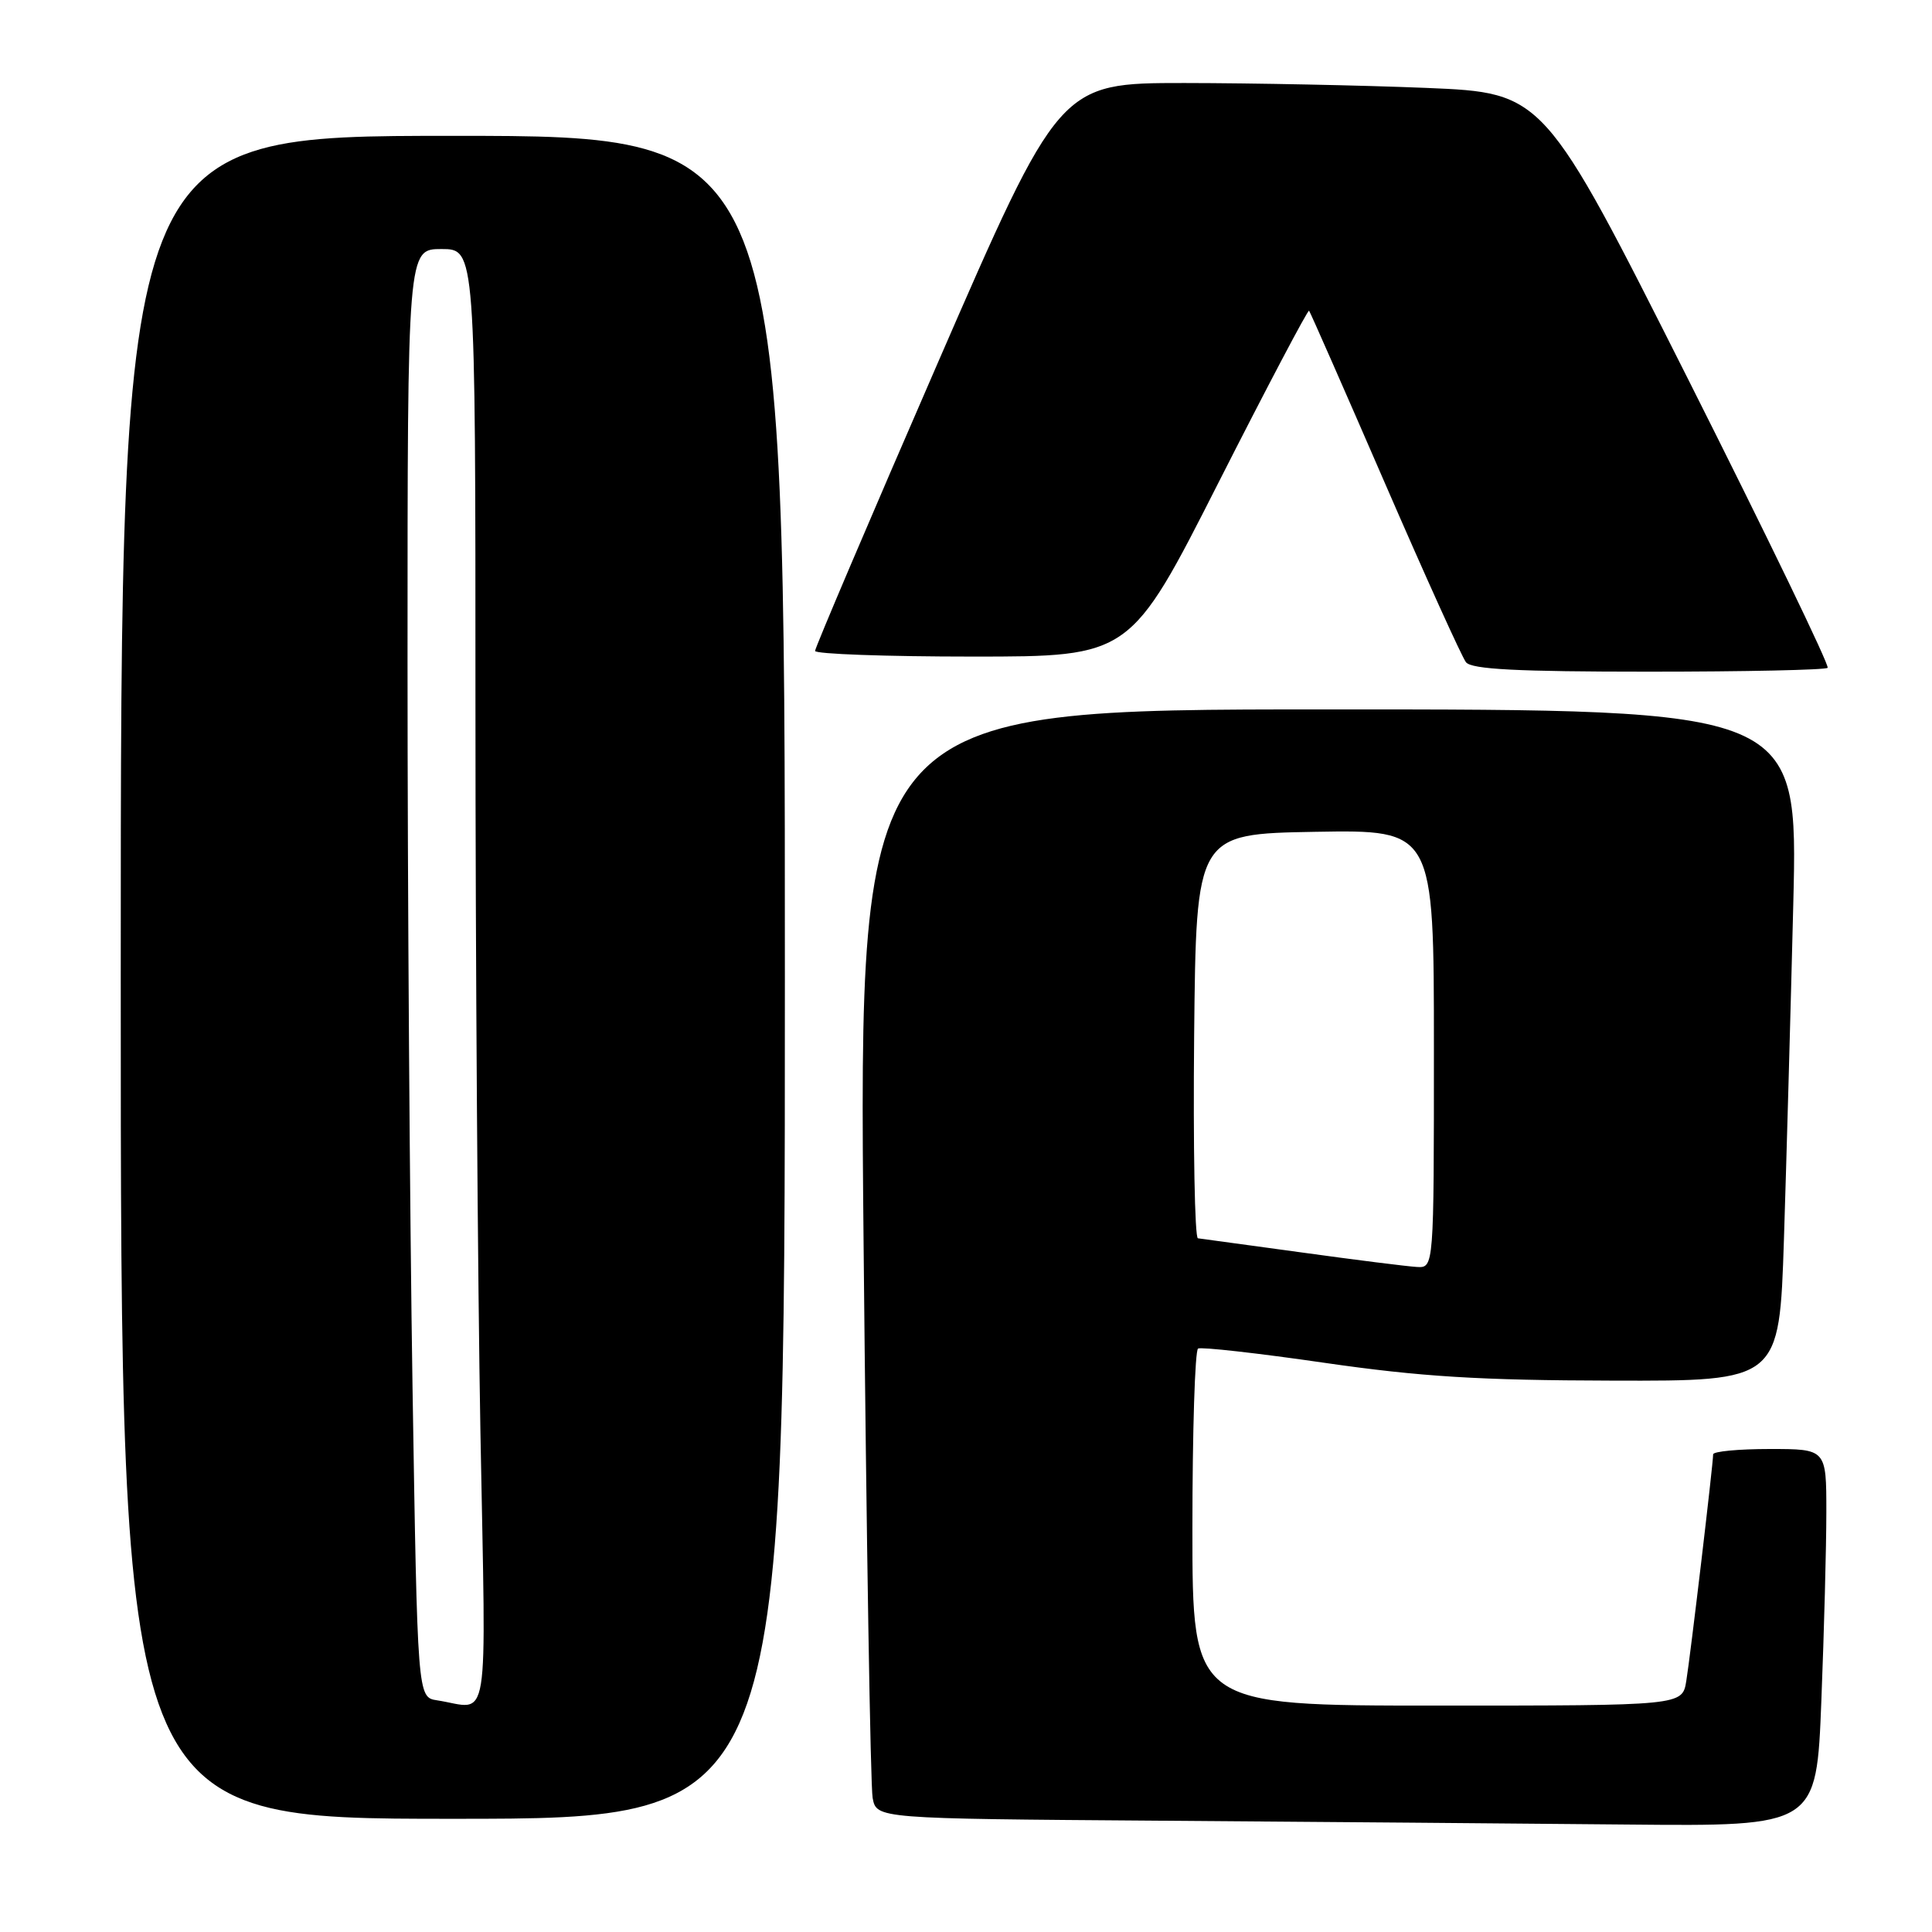 <?xml version="1.0" encoding="UTF-8" standalone="no"?>
<!DOCTYPE svg PUBLIC "-//W3C//DTD SVG 1.1//EN" "http://www.w3.org/Graphics/SVG/1.1/DTD/svg11.dtd" >
<svg xmlns="http://www.w3.org/2000/svg" xmlns:xlink="http://www.w3.org/1999/xlink" version="1.1" viewBox="0 0 256 256">
 <g >
 <path fill="currentColor"
d=" M 241.34 225.34 C 241.70 216.18 242.00 204.93 242.00 200.34 C 242.00 192.00 242.00 192.00 234.50 192.00 C 230.38 192.00 227.00 192.32 227.00 192.71 C 227.00 193.97 223.99 219.39 223.44 222.75 C 222.91 226.00 222.91 226.00 190.45 226.00 C 158.00 226.00 158.00 226.00 158.00 202.56 C 158.00 189.67 158.34 178.93 158.75 178.69 C 159.16 178.46 166.70 179.30 175.50 180.58 C 188.24 182.42 196.00 182.90 213.63 182.94 C 235.77 183.00 235.77 183.00 236.38 164.25 C 236.71 153.94 237.27 133.91 237.62 119.75 C 238.25 94.00 238.25 94.00 176.00 94.00 C 113.76 94.00 113.76 94.00 114.43 164.75 C 114.80 203.66 115.34 236.73 115.63 238.24 C 116.15 240.98 116.15 240.98 153.33 241.25 C 173.77 241.40 201.79 241.63 215.59 241.76 C 240.69 242.00 240.69 242.00 241.34 225.34 Z  M 104.00 129.50 C 104.00 18.00 104.00 18.00 60.00 18.00 C 16.00 18.00 16.00 18.00 16.00 129.50 C 16.00 241.00 16.00 241.00 60.00 241.00 C 104.00 241.00 104.00 241.00 104.00 129.50 Z  M 242.17 88.49 C 242.45 88.21 234.11 70.96 223.63 50.14 C 204.57 12.30 204.57 12.30 189.04 11.65 C 180.49 11.30 166.05 11.01 156.94 11.00 C 140.39 11.00 140.39 11.00 124.19 48.25 C 115.28 68.74 108.00 85.84 108.00 86.25 C 108.00 86.66 117.40 87.00 128.88 87.00 C 149.77 87.00 149.77 87.00 161.47 63.92 C 167.91 51.23 173.31 40.99 173.46 41.17 C 173.61 41.35 178.13 51.62 183.50 64.00 C 188.87 76.38 193.71 87.06 194.25 87.75 C 195.00 88.69 201.08 89.00 218.46 89.00 C 231.22 89.00 241.89 88.77 242.17 88.49 Z  M 172.50 165.96 C 165.35 164.98 159.16 164.13 158.73 164.08 C 158.31 164.04 158.09 151.96 158.23 137.25 C 158.50 110.50 158.50 110.50 174.25 110.22 C 190.00 109.95 190.00 109.95 190.00 138.97 C 190.00 168.00 190.00 168.00 187.75 167.88 C 186.51 167.81 179.65 166.95 172.50 165.96 Z  M 57.91 225.30 C 55.32 224.90 55.32 224.90 54.66 183.70 C 54.30 161.04 54.00 117.86 54.00 87.75 C 54.00 33.00 54.00 33.00 58.50 33.00 C 63.00 33.00 63.00 33.00 63.00 93.34 C 63.00 126.52 63.30 169.95 63.66 189.84 C 64.40 230.15 65.01 226.40 57.91 225.30 Z "/>
</g>
</svg>
